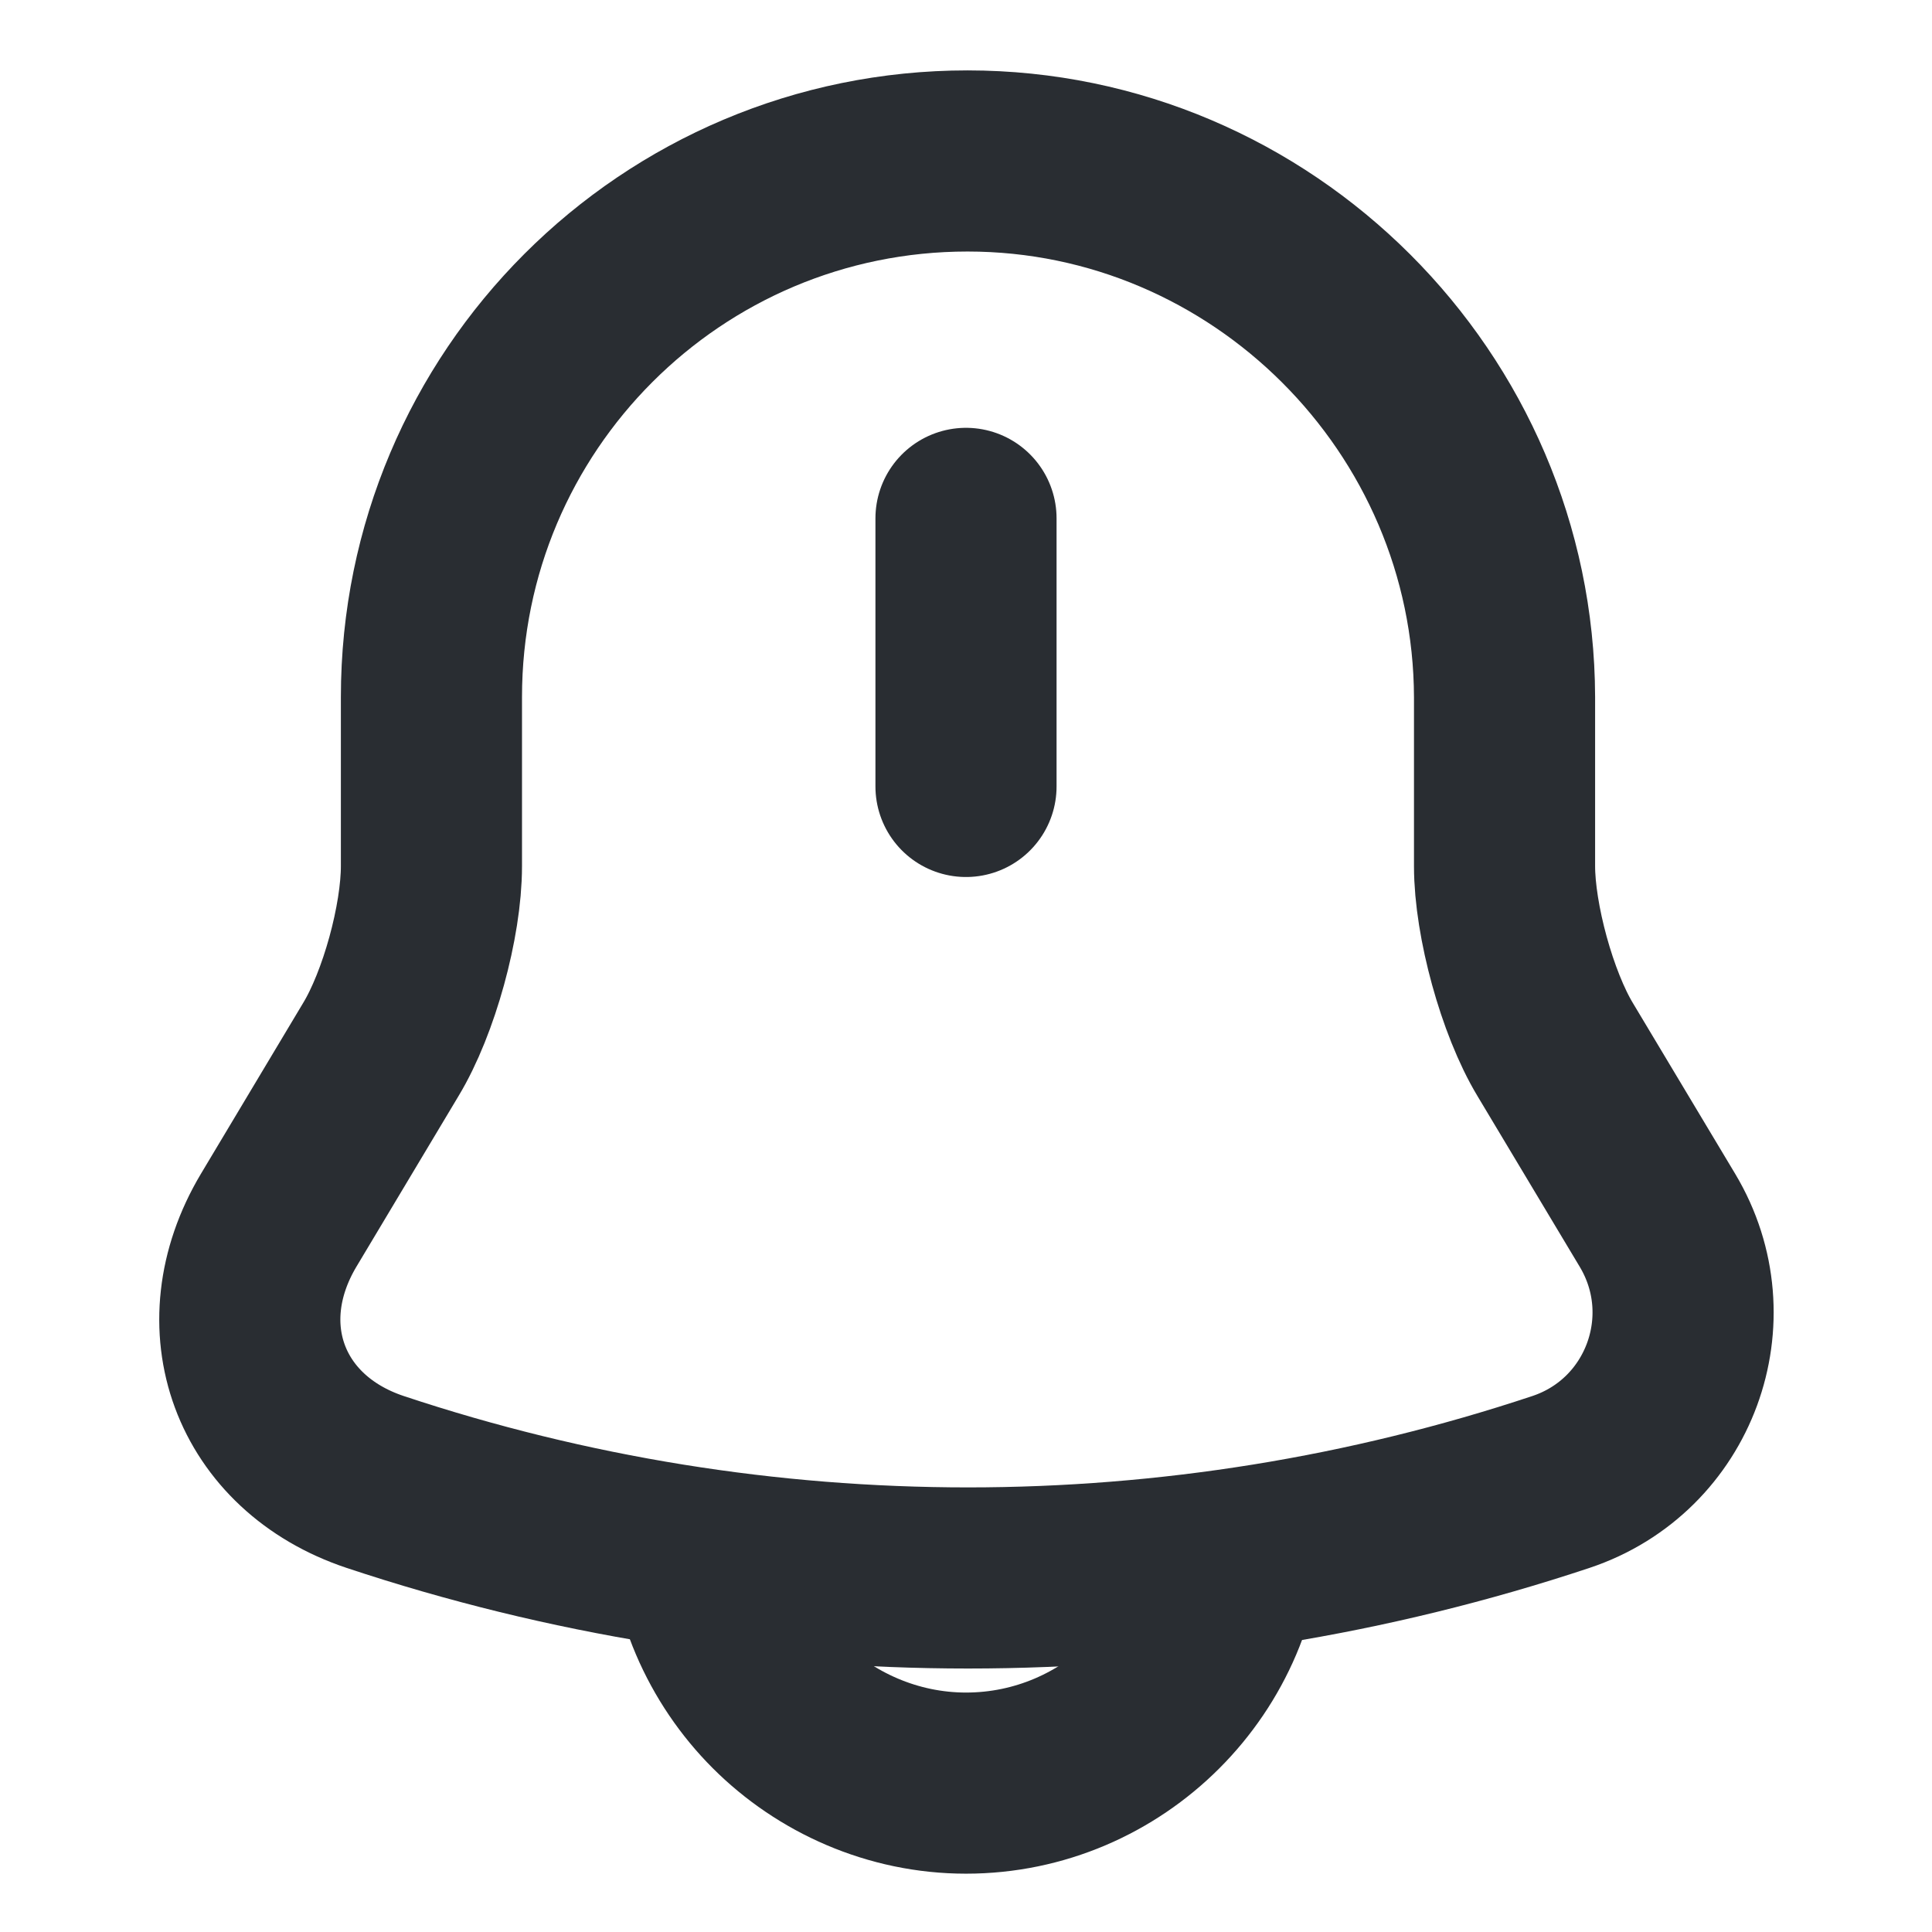 <svg width="16" height="16" viewBox="0 0 16 16" fill="none" xmlns="http://www.w3.org/2000/svg">
<path d="M8 4.293V6.513" stroke="#292D32" stroke-width="1.5" stroke-miterlimit="10" stroke-linecap="round"/>
<path d="M8.013 1.333C5.56 1.333 3.573 3.32 3.573 5.773V7.173C3.573 7.627 3.387 8.307 3.153 8.693L2.307 10.107C1.787 10.98 2.147 11.953 3.107 12.273C6.293 13.333 9.74 13.333 12.927 12.273C13.827 11.973 14.213 10.92 13.727 10.107L12.88 8.693C12.647 8.307 12.46 7.62 12.46 7.173V5.773C12.453 3.333 10.453 1.333 8.013 1.333Z" stroke="#292D32" stroke-width="1.5" stroke-miterlimit="10" stroke-linecap="round"/>
<path d="M10.22 12.547C10.22 13.767 9.22 14.767 8 14.767C7.393 14.767 6.833 14.513 6.433 14.113C6.033 13.713 5.78 13.153 5.78 12.547" stroke="#292D32" stroke-width="1.5" stroke-miterlimit="10"/>
</svg>
